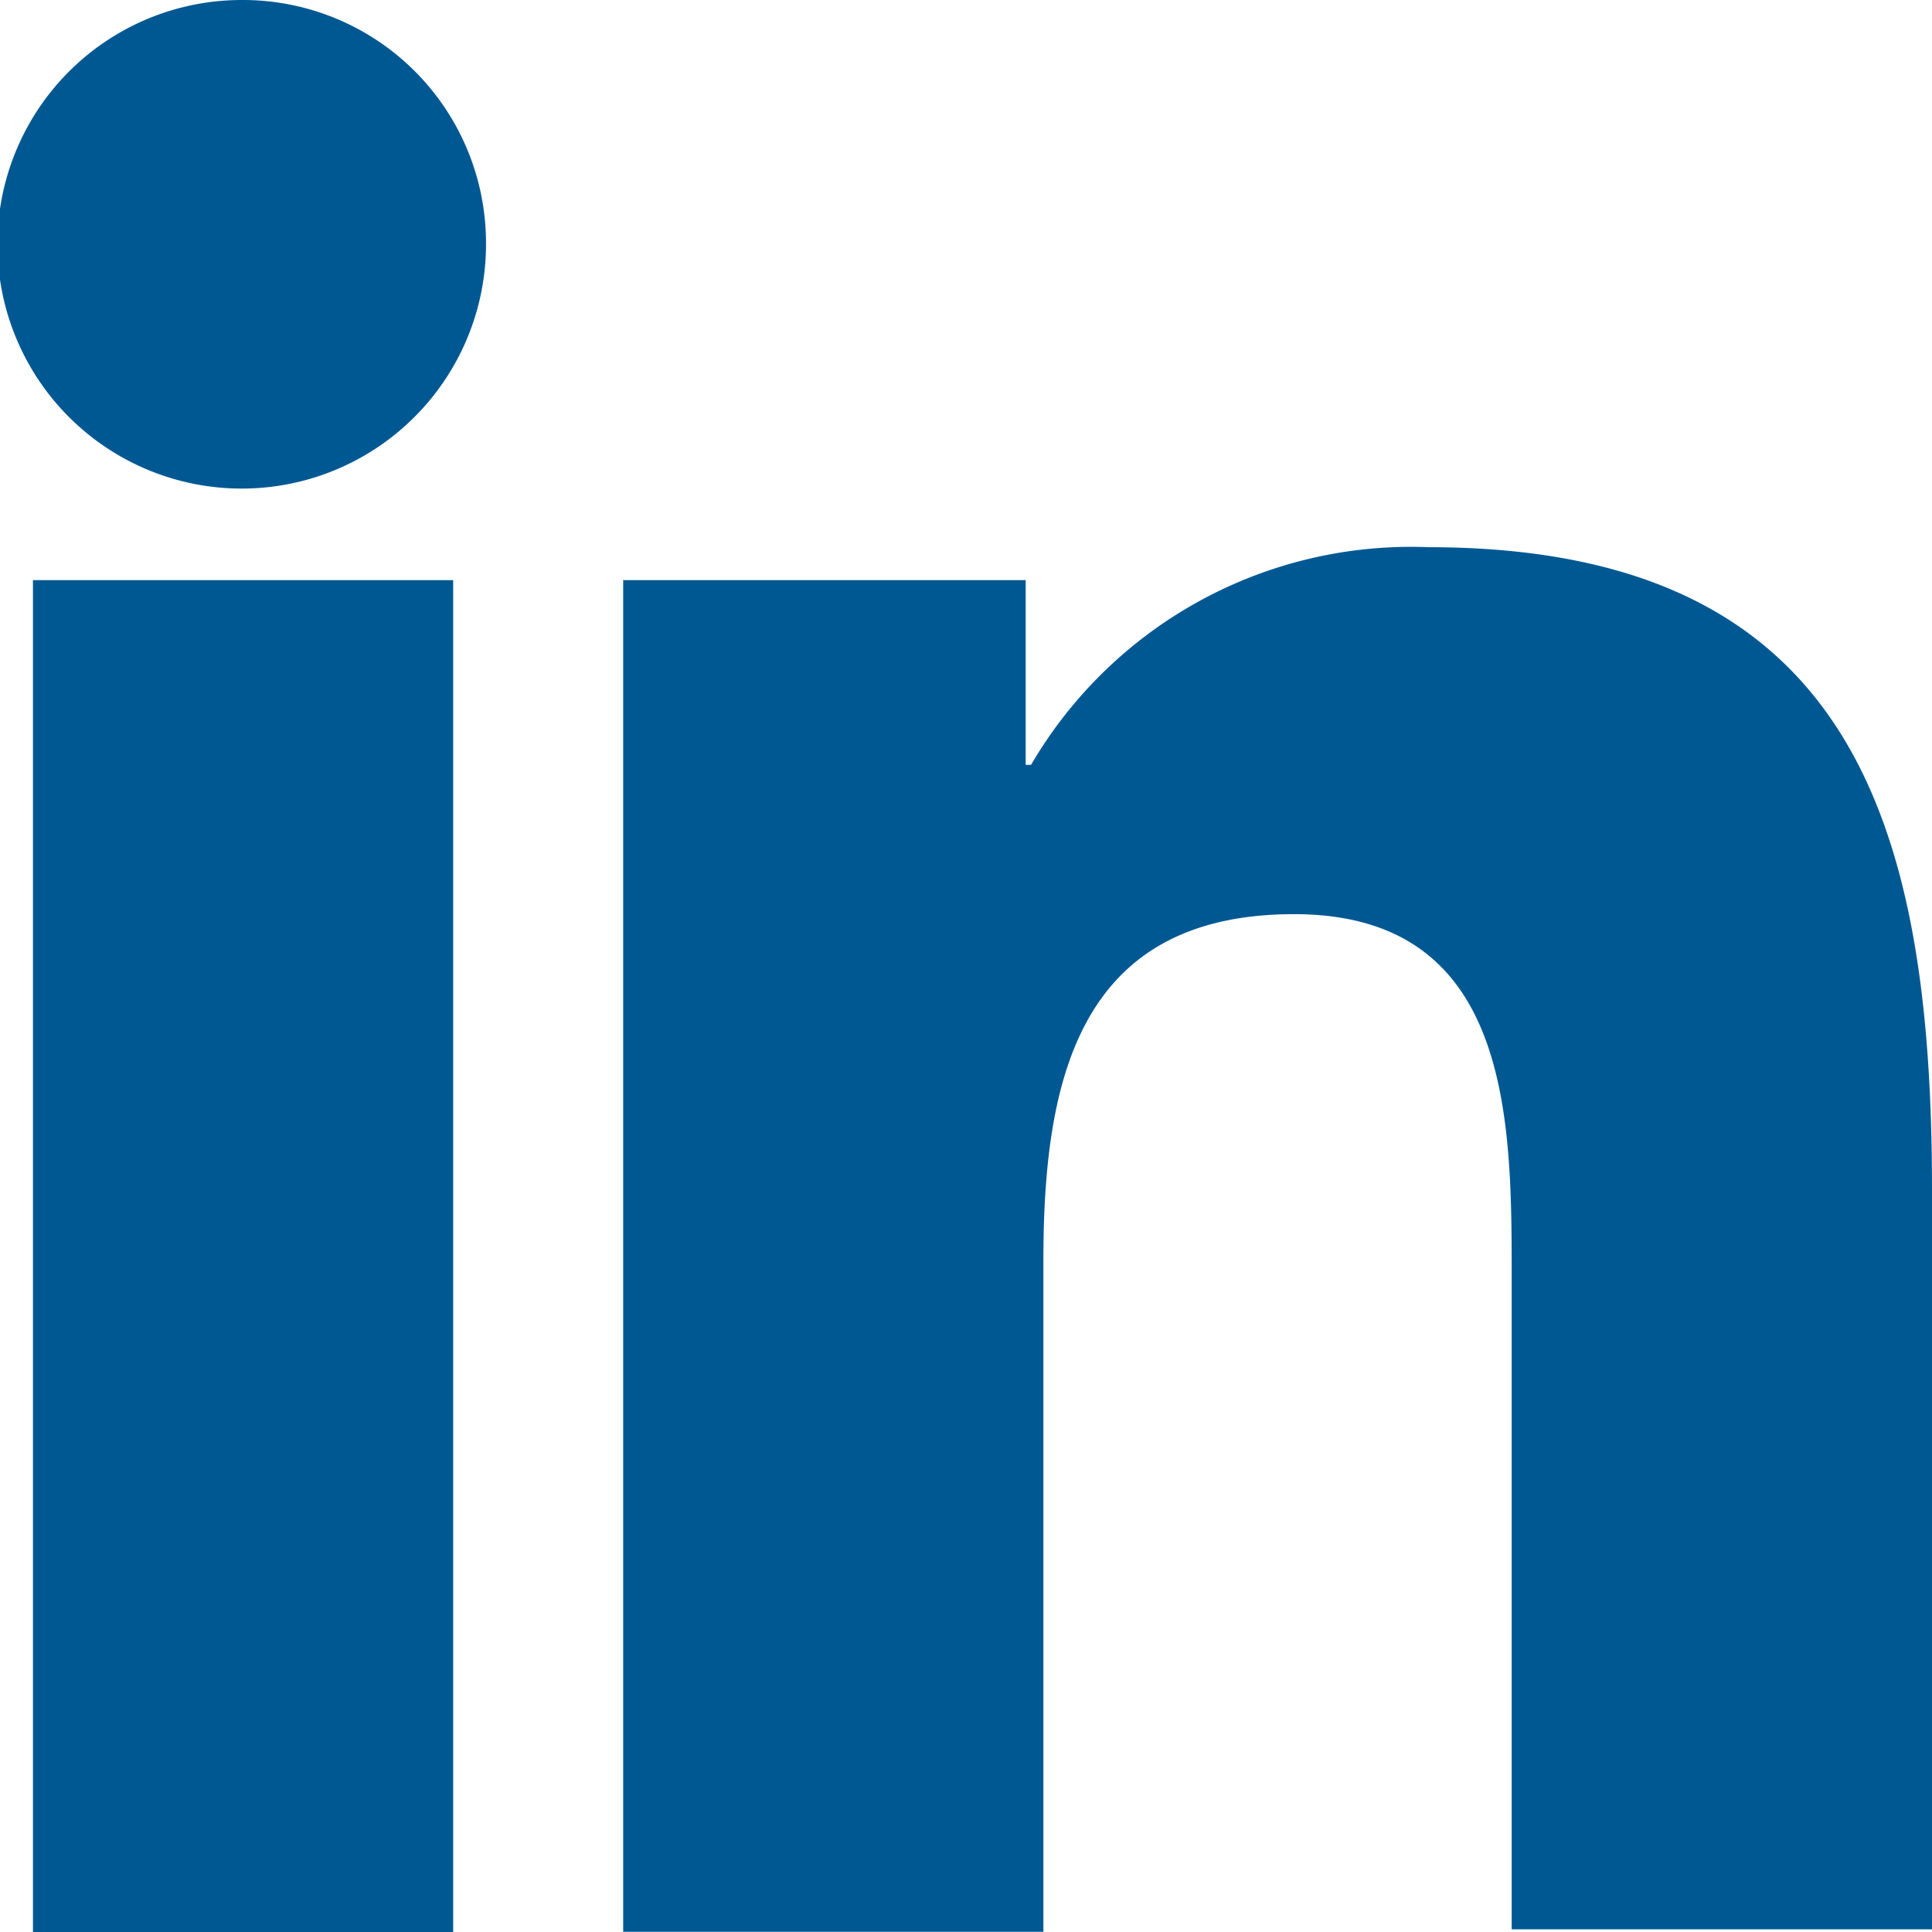 <svg xmlns="http://www.w3.org/2000/svg" width="18" height="18" viewBox="0 0 18 18">
  <g id="_x31_0.Linkedin" transform="translate(-10 -10)">
    <path id="Path_4940" data-name="Path 4940" d="M50.494,48.2V41.291c0-3.4-.731-5.991-4.694-5.991a4.1,4.1,0,0,0-3.7,2.028H42.05V35.607H38.3V48.2h3.915v-6.25c0-1.651.307-3.231,2.335-3.231,2,0,2.028,1.863,2.028,3.326v6.132h3.915Z" transform="translate(-22.494 -20.202)" fill="#005893"/>
    <path id="Path_4941" data-name="Path 4941" d="M11.3,36.6h3.915V49.2H11.3Z" transform="translate(-0.993 -21.195)" fill="#005893"/>
    <path id="Path_4942" data-name="Path 4942" d="M12.264,10a2.276,2.276,0,1,0,2.264,2.264A2.265,2.265,0,0,0,12.264,10Z" fill="#005893"/>
  </g>
</svg>

